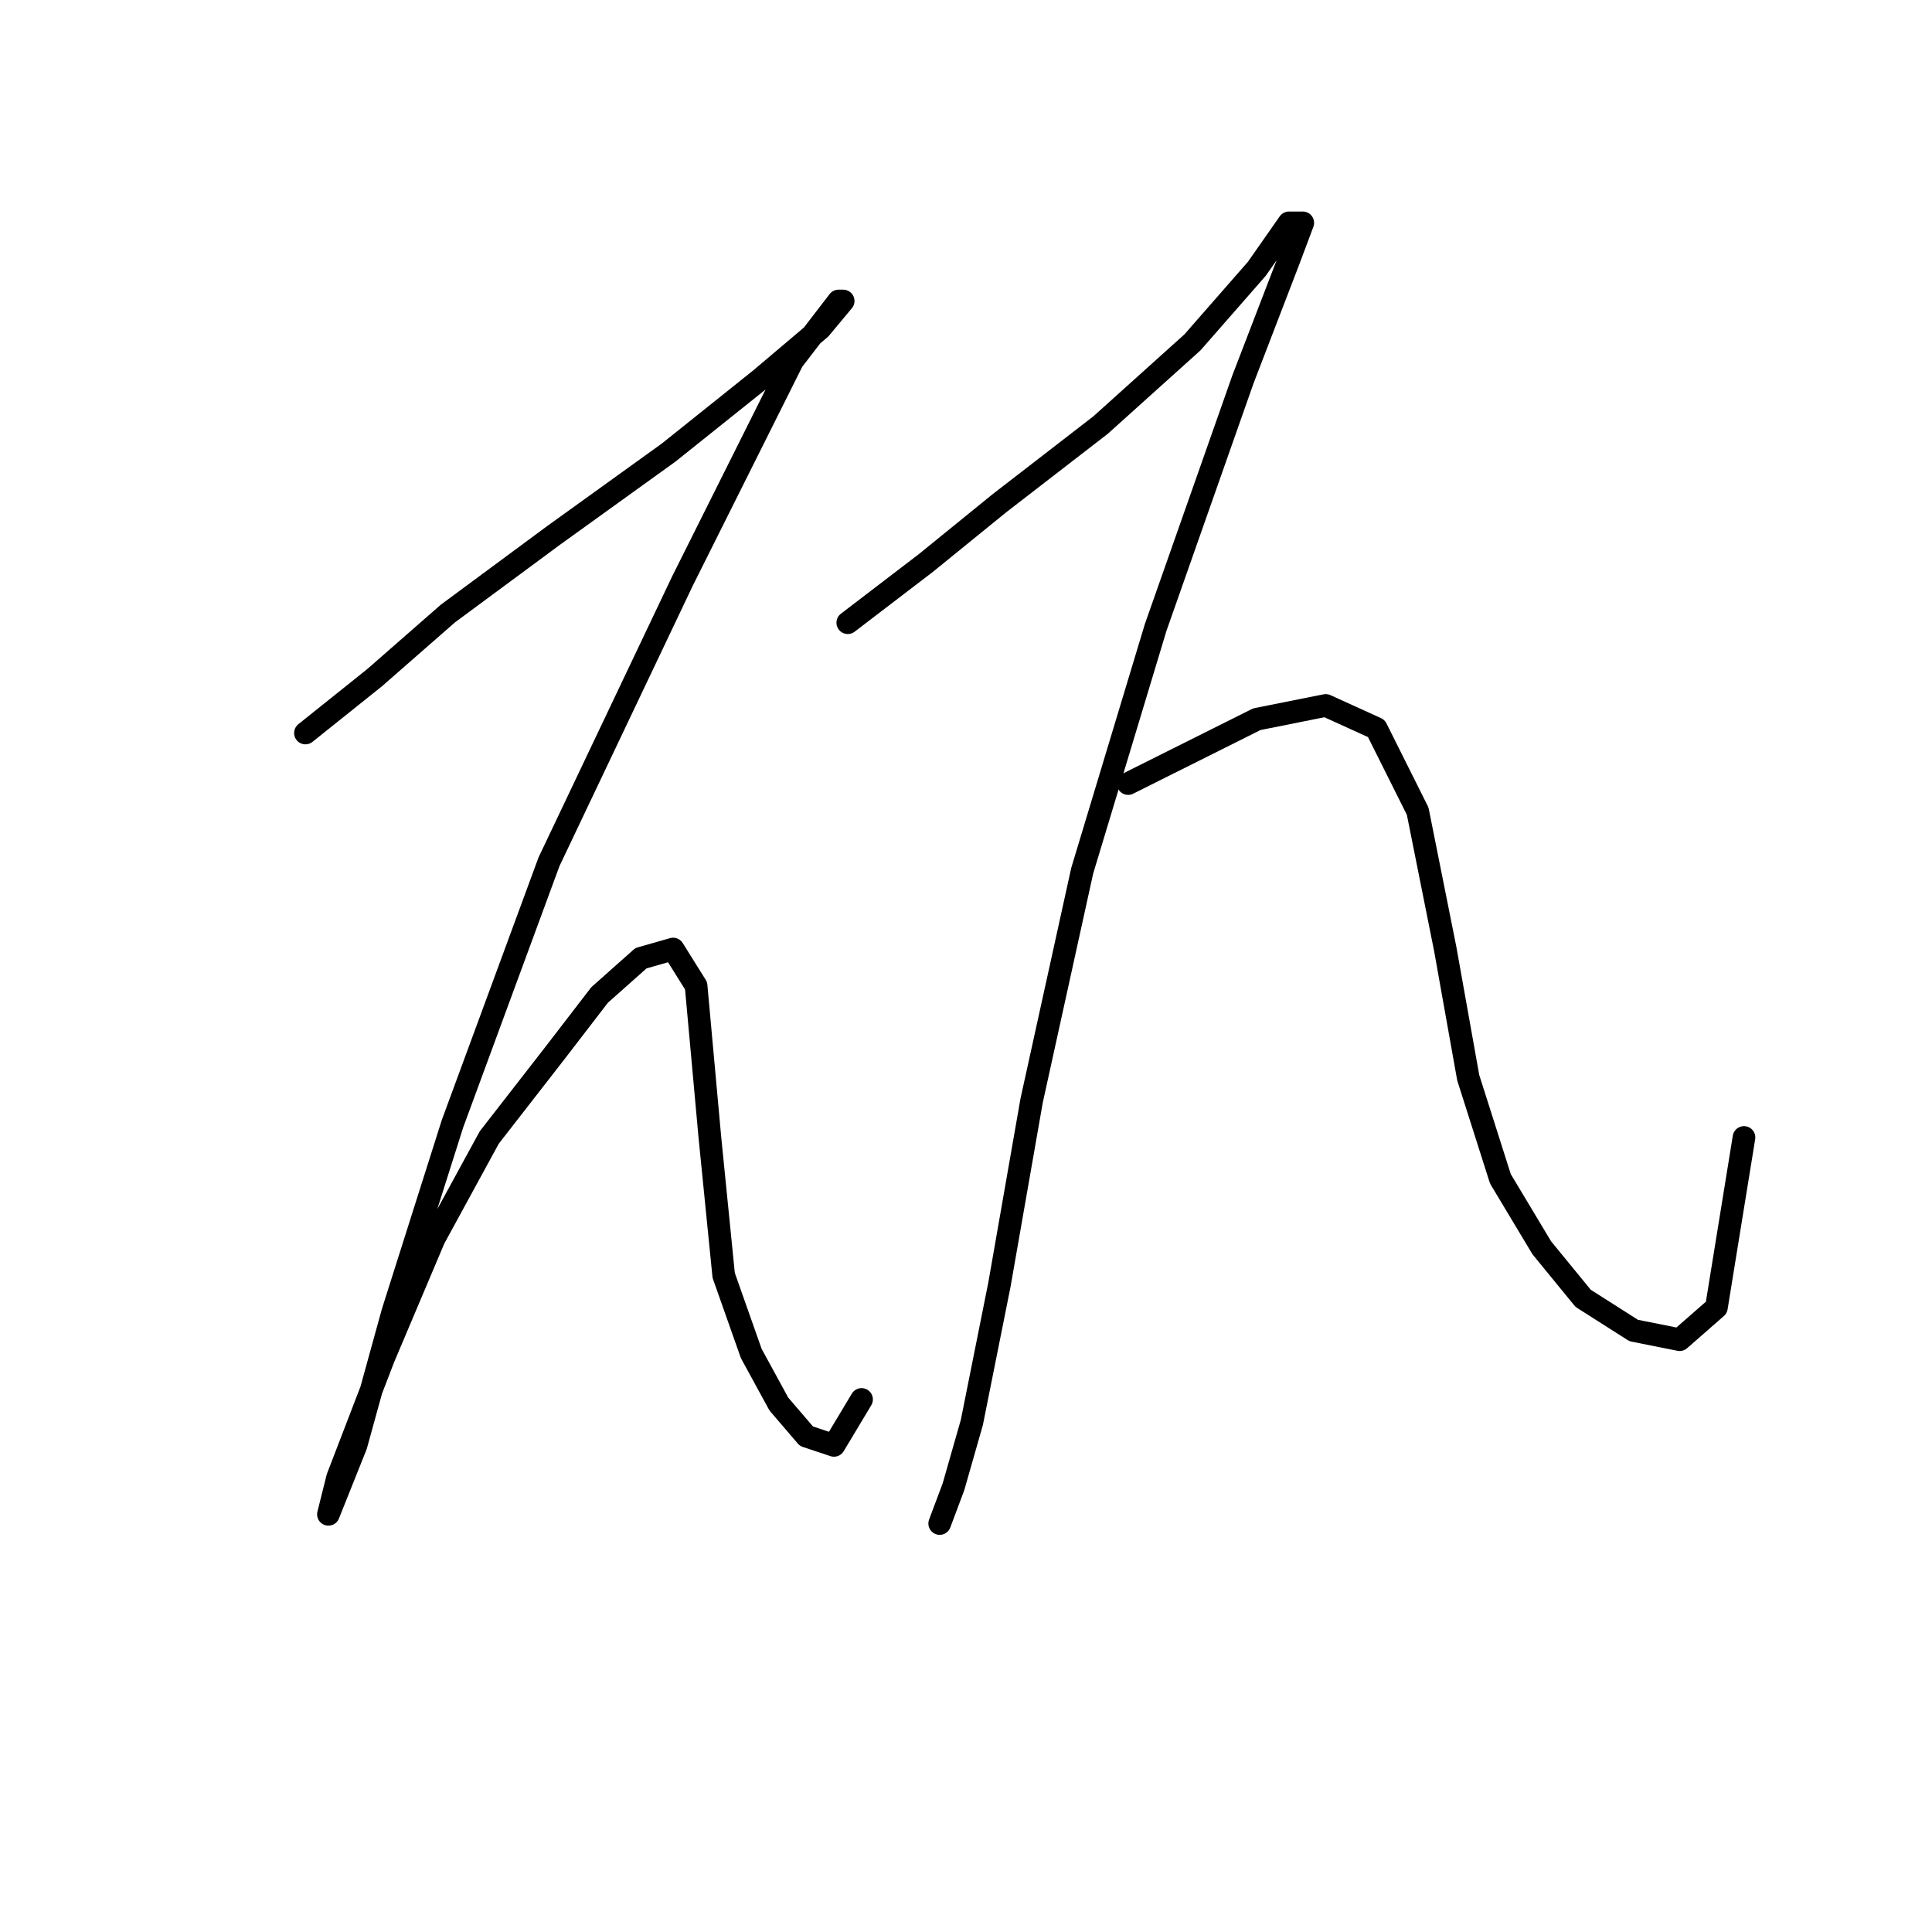 <?xml version="1.0" standalone="no"?>
    <svg width="256" height="256" xmlns="http://www.w3.org/2000/svg" version="1.1">
    <polyline stroke="black" stroke-width="3" stroke-linecap="round" fill="transparent" stroke-linejoin="round" points="40.472 97.128 49.607 89.82 59.351 81.294 73.358 70.941 88.583 59.979 100.763 50.235 108.68 43.536 111.725 39.882 111.116 39.882 105.026 47.799 90.41 77.031 72.749 114.18 59.96 148.893 52.043 173.862 47.171 191.522 44.735 197.612 43.517 200.657 44.735 195.785 50.825 179.952 57.524 164.118 64.832 150.72 73.358 139.758 79.448 131.841 84.929 126.969 89.192 125.751 92.237 130.623 94.064 150.72 95.891 168.99 99.545 179.343 103.199 186.041 106.853 190.304 110.507 191.522 114.161 185.432 114.161 185.432 " />
        <polyline stroke="black" stroke-width="3" stroke-linecap="round" fill="transparent" stroke-linejoin="round" points="112.334 82.512 122.687 74.595 132.431 66.678 145.829 56.325 158.009 45.363 166.535 35.619 170.798 29.529 172.625 29.529 170.798 34.401 164.708 50.235 153.137 83.121 143.393 115.398 136.694 145.848 132.431 170.208 128.777 188.477 126.341 197.003 124.514 201.875 124.514 201.875 " />
        <polyline stroke="black" stroke-width="3" stroke-linecap="round" fill="transparent" stroke-linejoin="round" points="149.483 103.827 166.535 95.301 175.669 93.474 182.368 96.519 187.849 107.481 191.503 125.751 194.548 142.803 198.811 156.201 204.292 165.336 209.773 172.035 216.472 176.298 222.562 177.516 227.434 173.253 231.088 150.72 231.088 150.72 " />
        </svg>